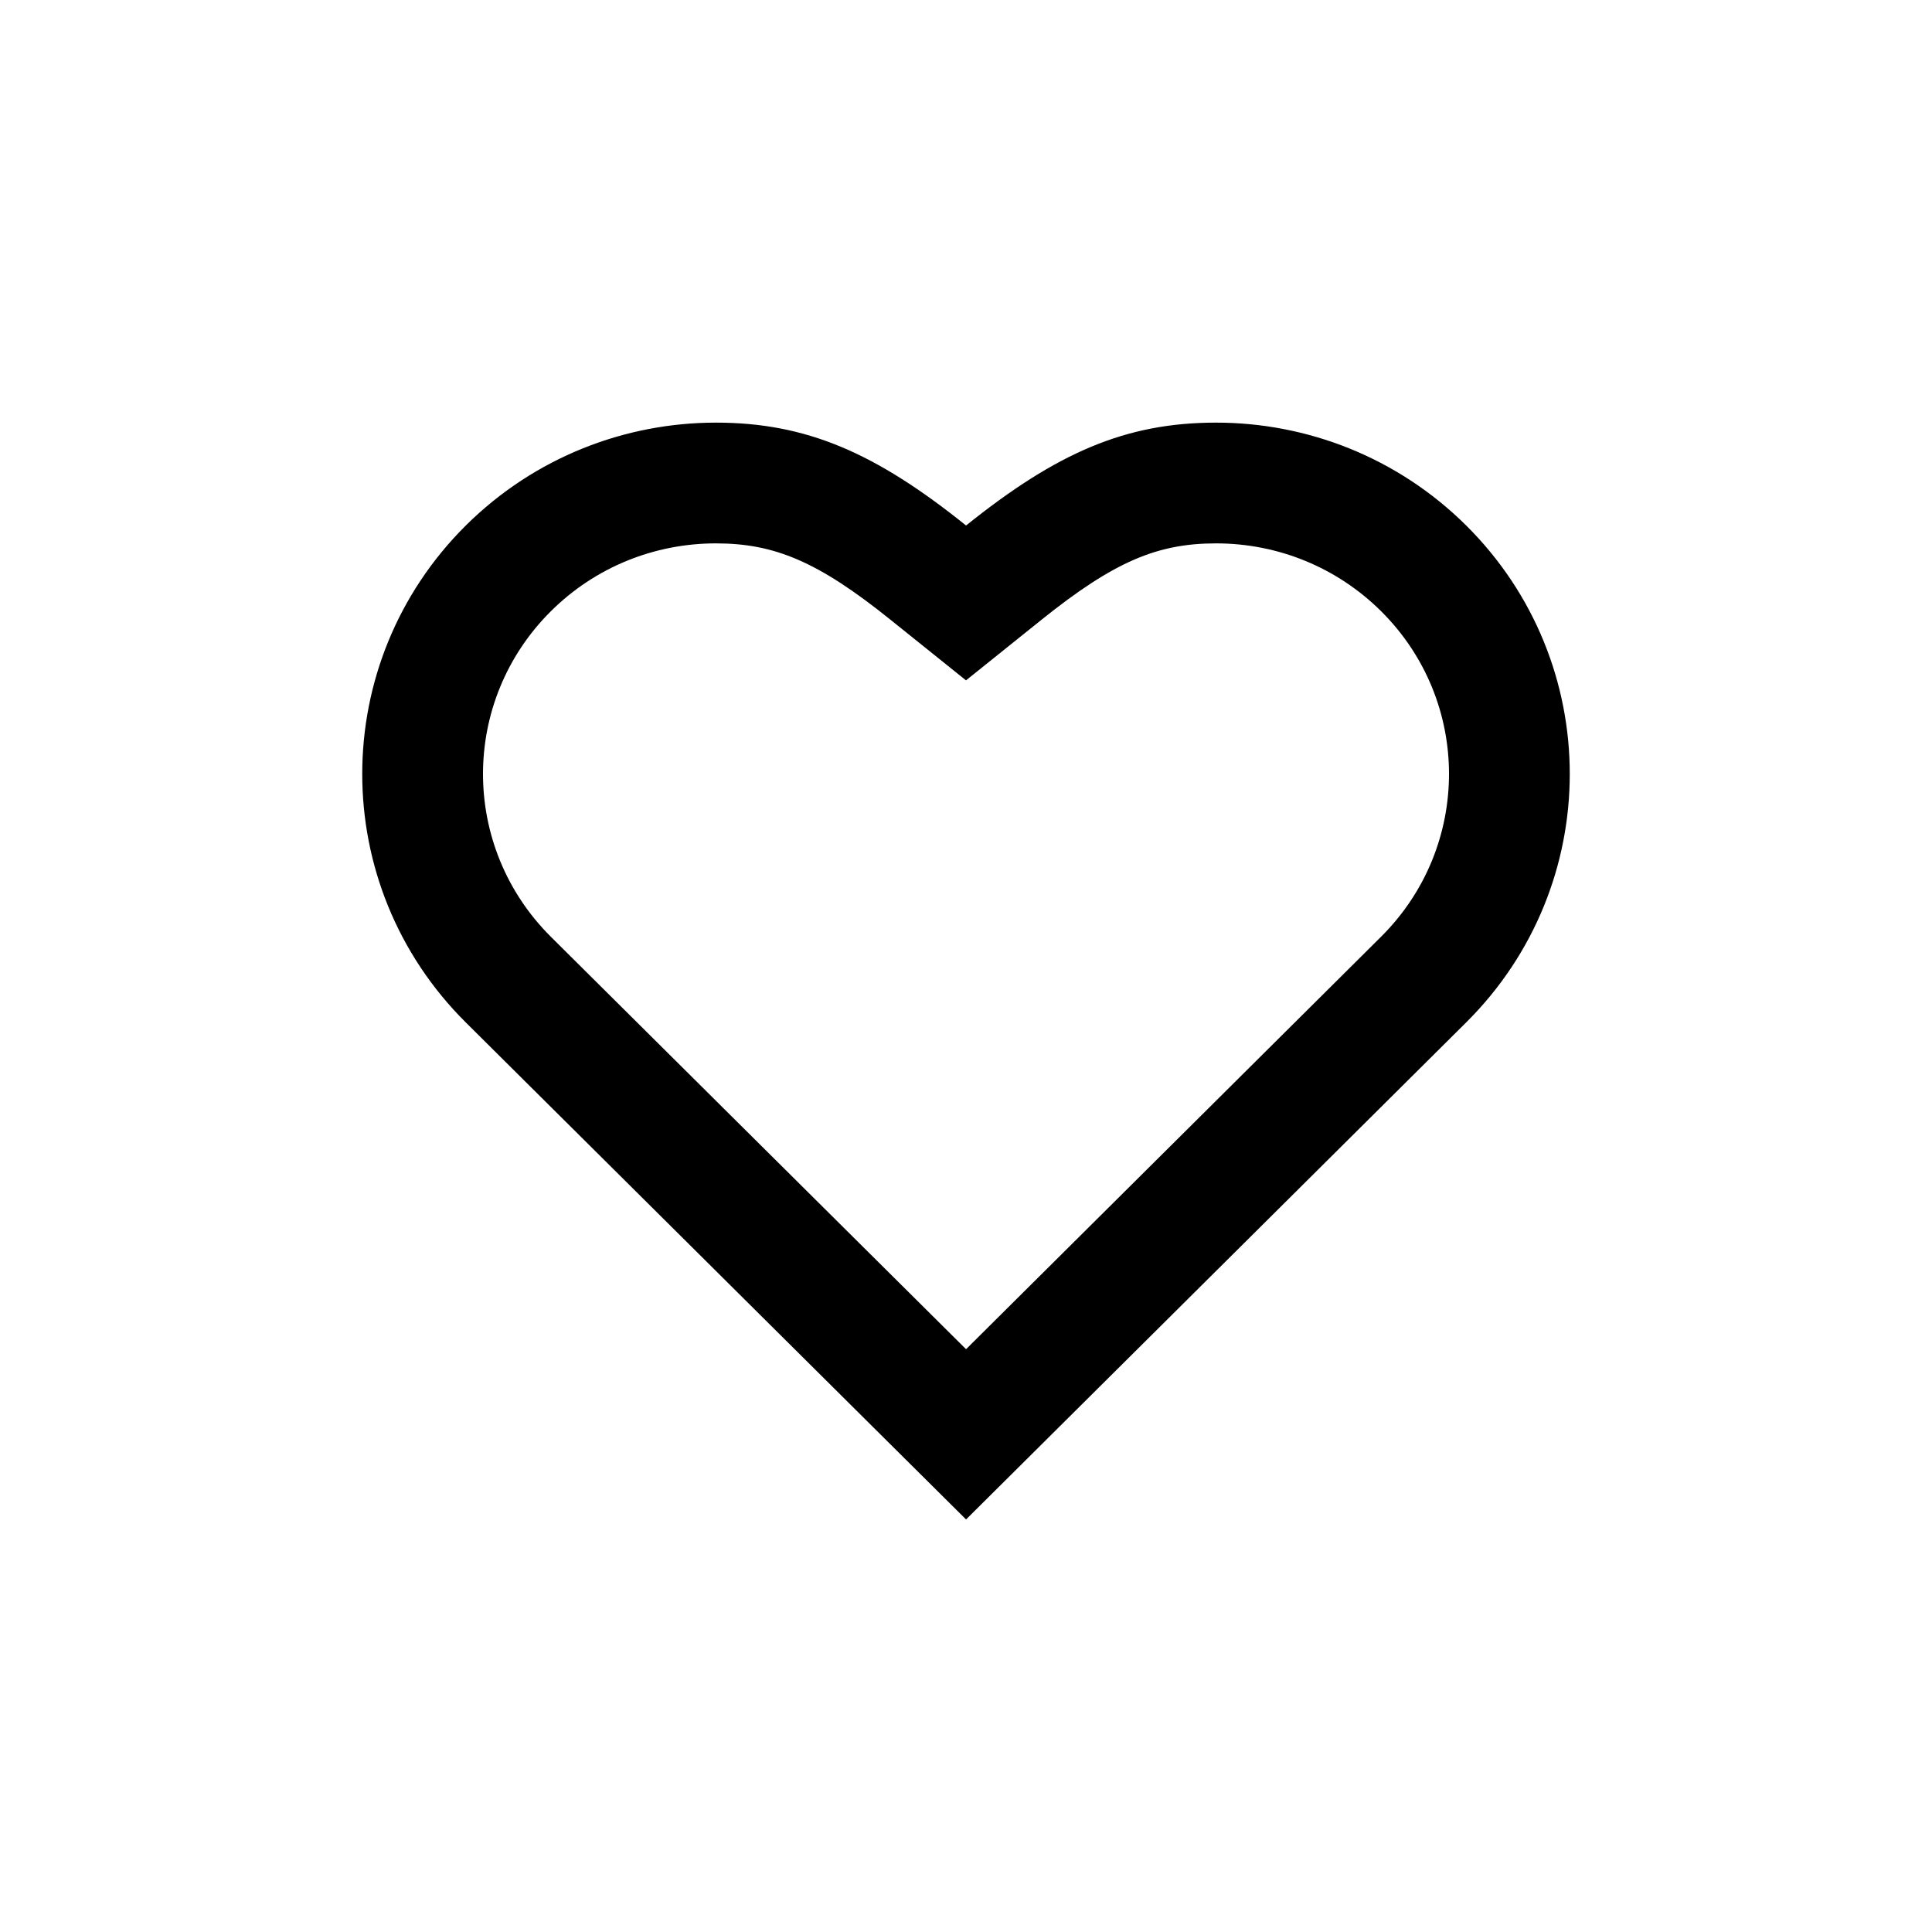 <?xml version="1.0" encoding="UTF-8" standalone="no"?>
<svg width="32px" height="32px" viewBox="0 0 32 32" version="1.1" xmlns="http://www.w3.org/2000/svg" xmlns:xlink="http://www.w3.org/1999/xlink">
    <!-- Generator: Sketch 44.1 (41455) - http://www.bohemiancoding.com/sketch -->
    <title>heart-icon</title>
    <desc>Created with Sketch.</desc>
    <defs></defs>
    <g id="Ready-for-exports" stroke="none" stroke-width="1" fill="none" fill-rule="evenodd">
        <g id="heart-icon">
            <rect id="Rectangle-4" fill="#808080" opacity="0" x="0" y="0" width="32" height="32"></rect>
            <path d="M22.875,15.515 C24.375,14.024 24.375,11.614 22.876,10.124 C22.14,9.394 21.163,9 20.142,9 C19.172,9 18.455,9.299 17.252,10.264 L16,11.269 L14.748,10.264 C13.55,9.301 12.828,9 11.858,9 C10.838,9 9.859,9.394 9.125,10.123 C7.625,11.614 7.625,14.025 9.125,15.517 L16.001,22.347 L22.875,15.515 Z M16.001,25.167 L7.715,16.935 C5.428,14.661 5.428,10.978 7.715,8.704 C8.859,7.569 10.36,7 11.858,7 C13.356,7 14.502,7.5 16.001,8.704 C17.502,7.5 18.642,7 20.142,7 C21.642,7 23.141,7.569 24.285,8.704 C26.572,10.977 26.572,14.661 24.285,16.934 L16.001,25.167 Z" id="Like-Copy" fill="#000000" fill-rule="nonzero"></path>
        </g>
    </g>
</svg>